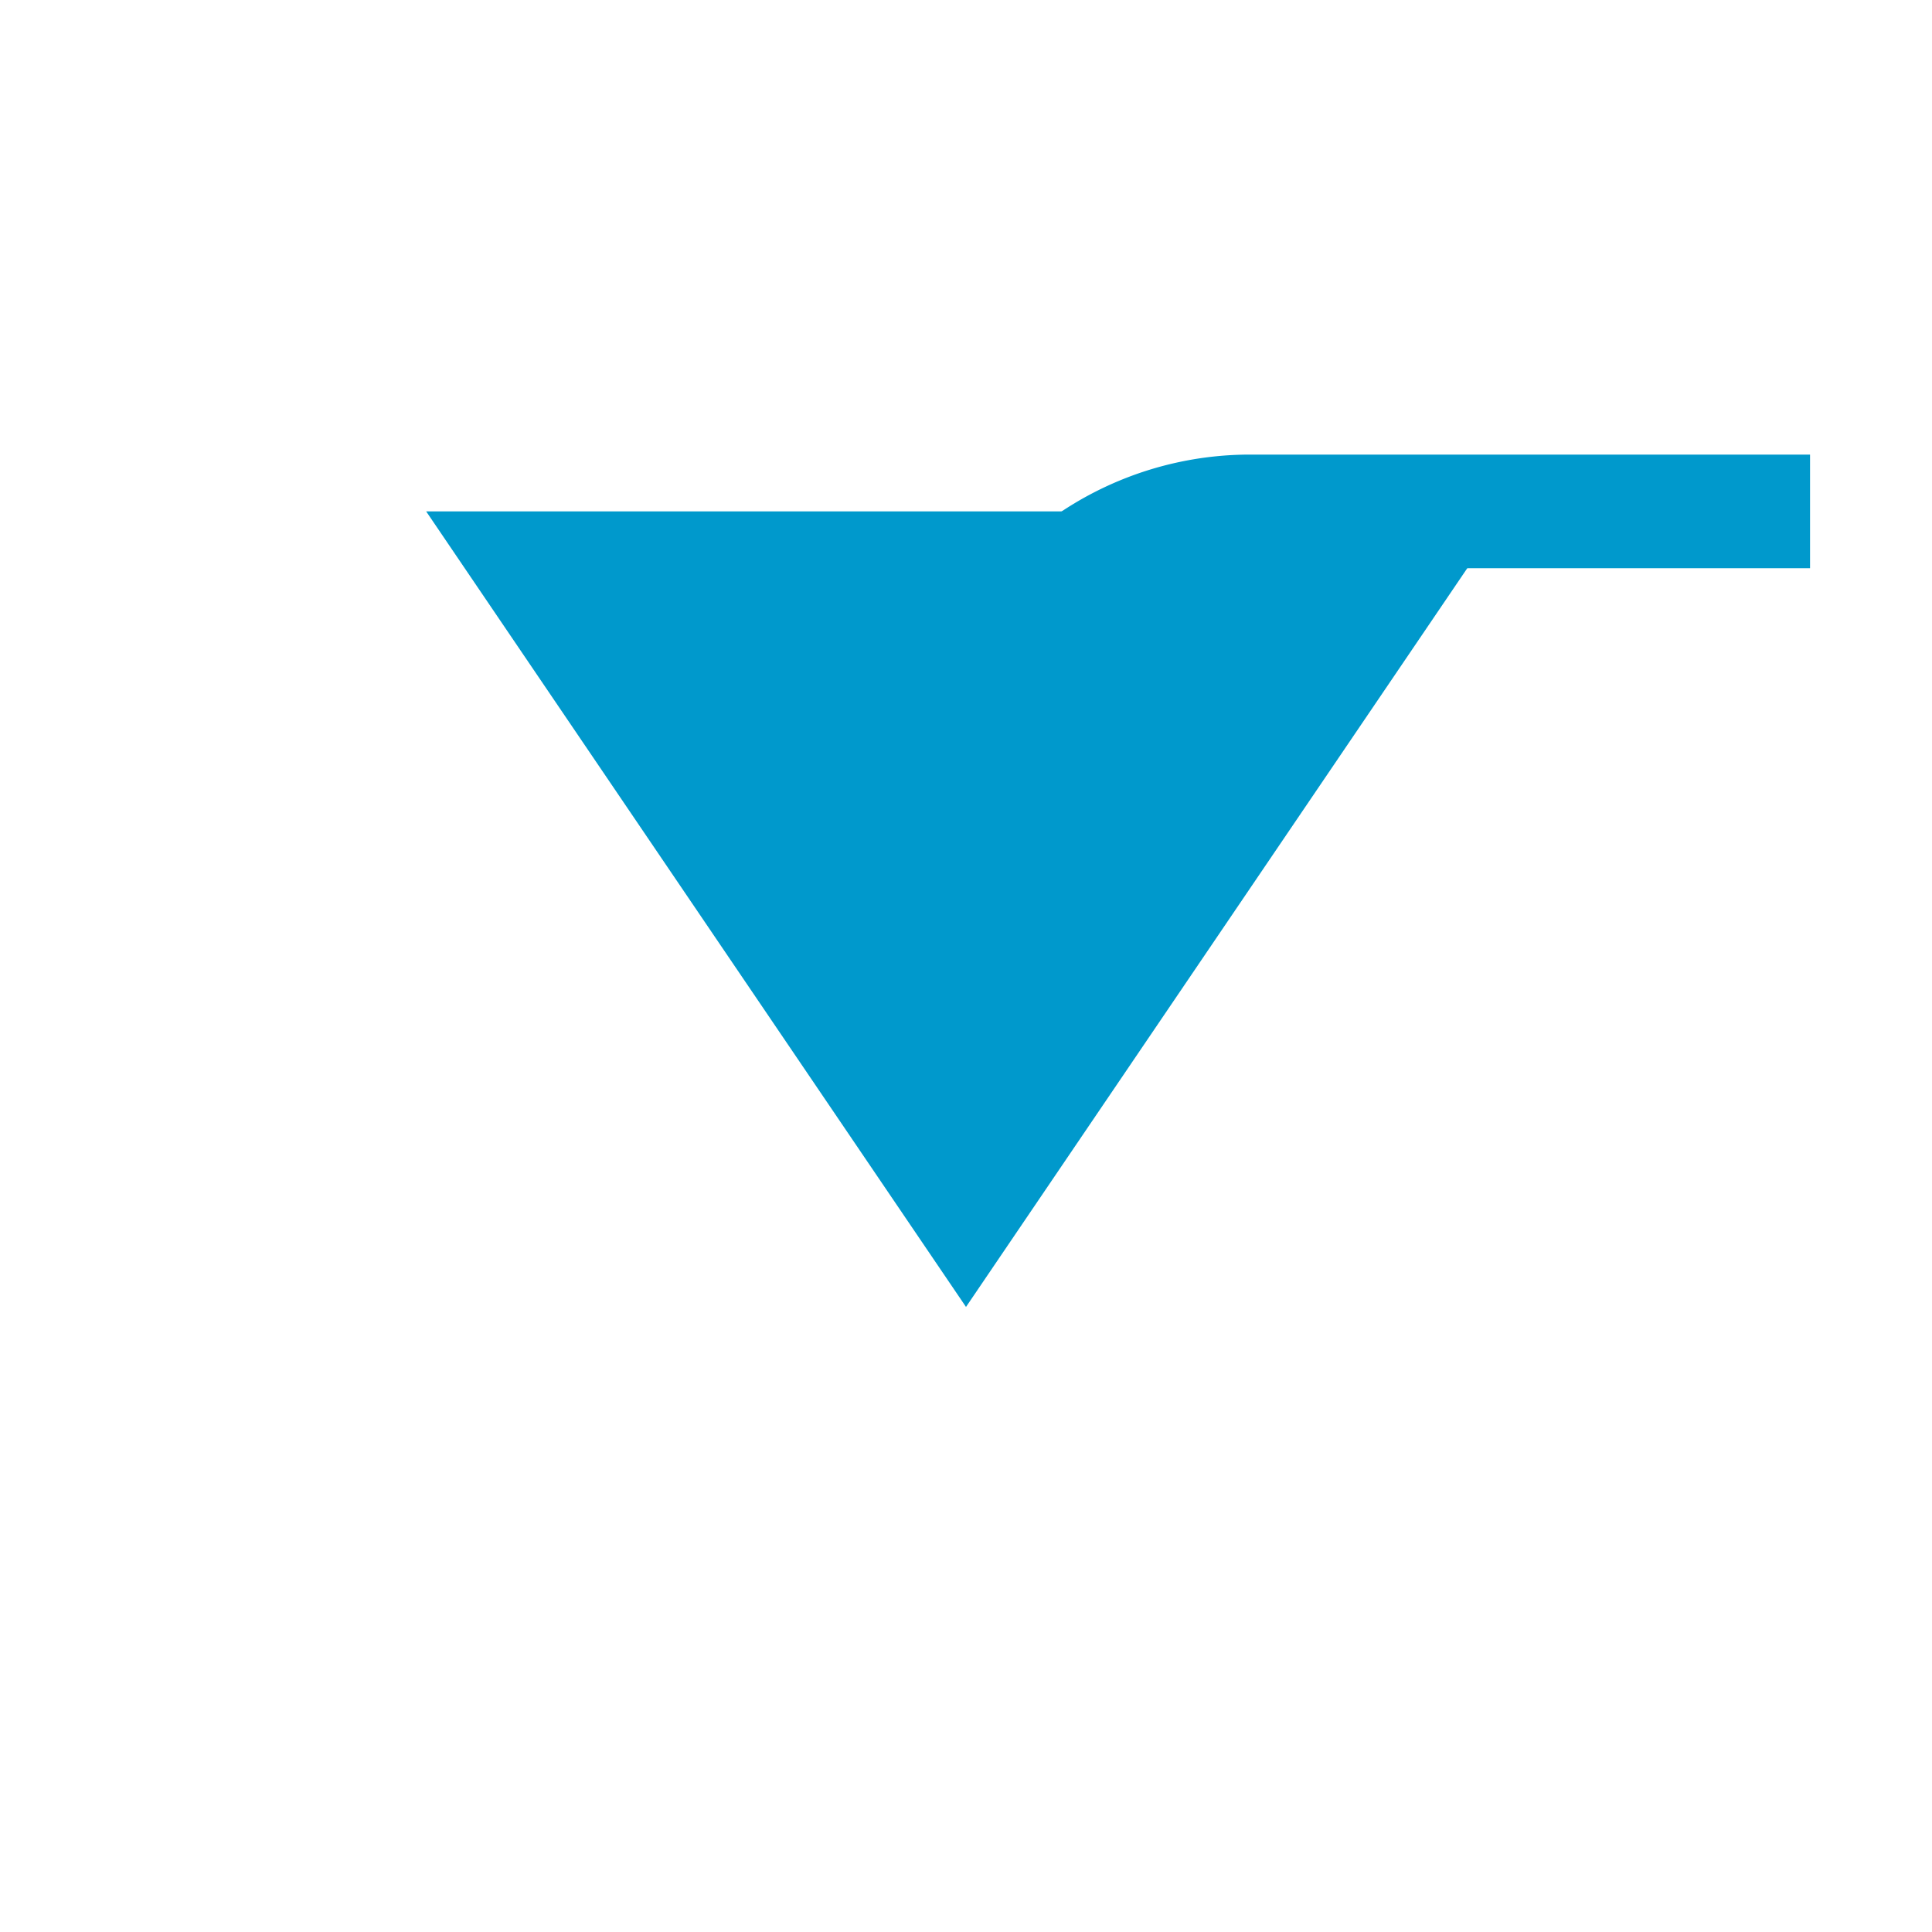 ﻿<?xml version="1.0" encoding="utf-8"?>
<svg version="1.1" xmlns:xlink="http://www.w3.org/1999/xlink" width="34px" height="34px" preserveAspectRatio="xMinYMid meet" viewBox="117 282  34 32" xmlns="http://www.w3.org/2000/svg">
  <path d="M 473 248  L 473 285  A 5 5 0 0 1 468 290 L 139 290  A 5 5 0 0 0 134 295 " stroke-width="2" stroke-dasharray="18,8" stroke="#0099cc" fill="none" />
  <path d="M 124.5 290  L 134 304  L 143.5 290  L 124.5 290  Z " fill-rule="nonzero" fill="#0099cc" stroke="none" />
</svg>
